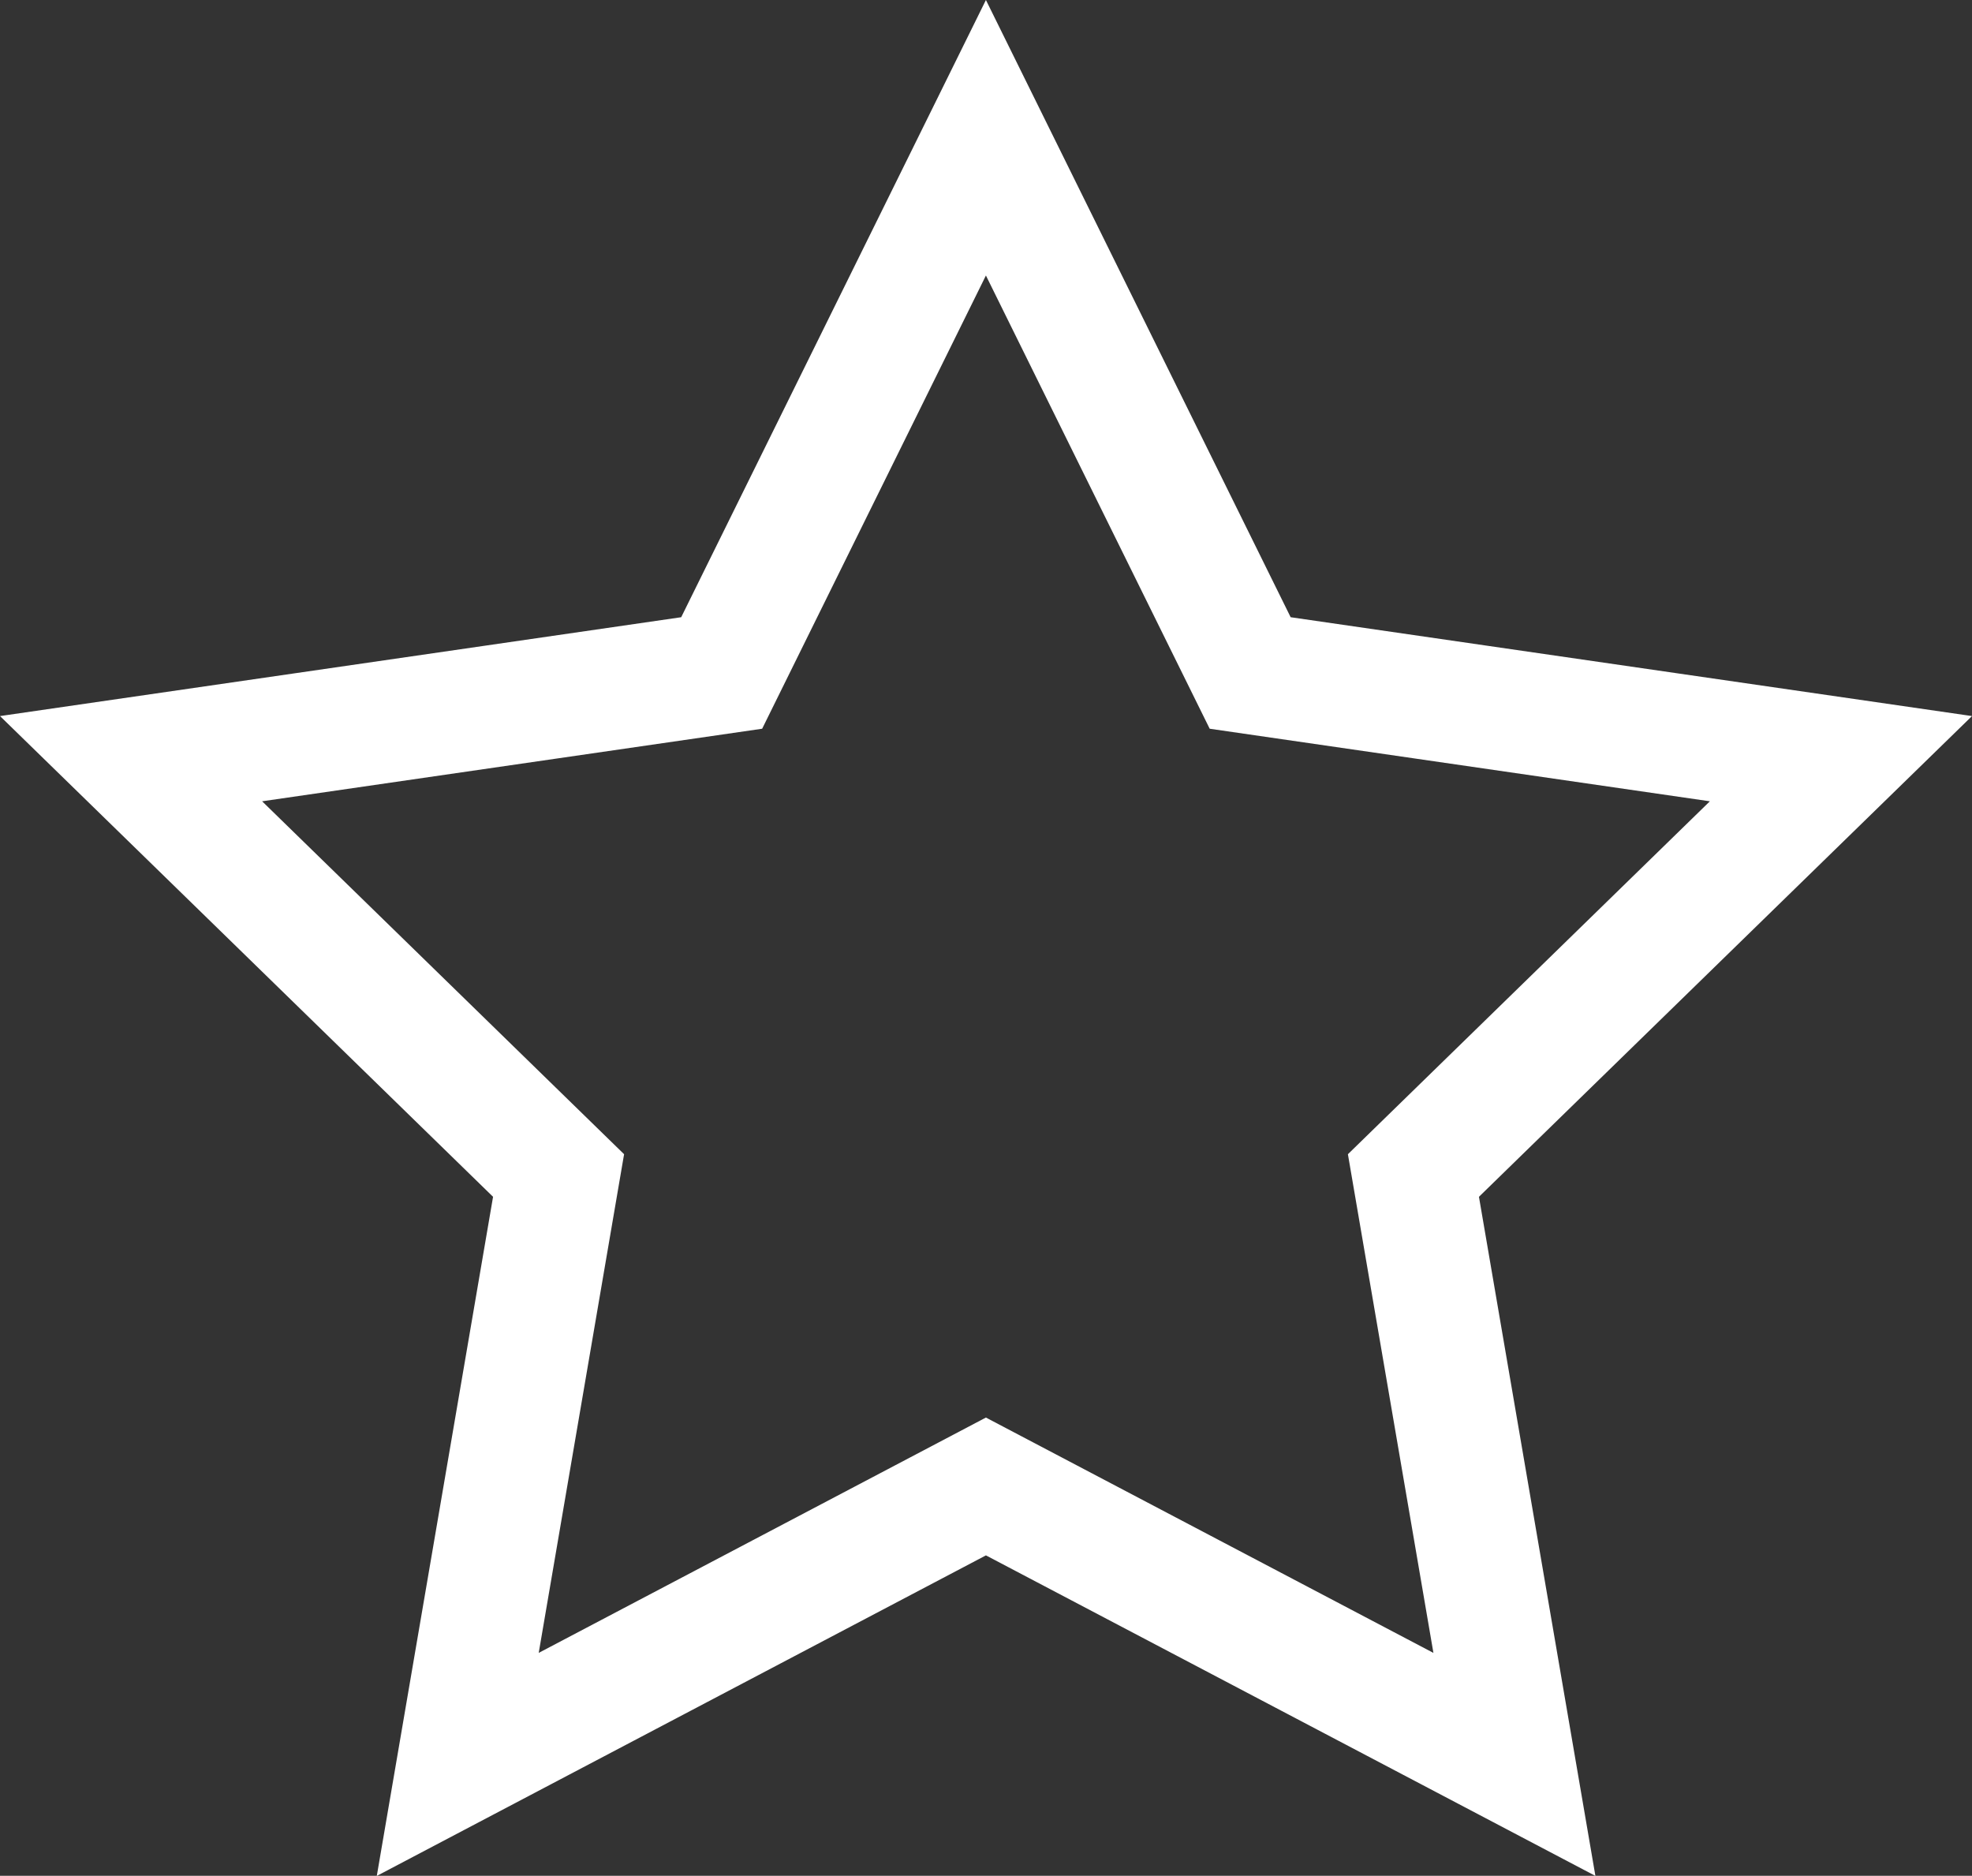 <?xml version="1.0" encoding="iso-8859-1"?>
<!-- Generator: Adobe Illustrator 16.0.0, SVG Export Plug-In . SVG Version: 6.00 Build 0)  -->
<!DOCTYPE svg PUBLIC "-//W3C//DTD SVG 1.1//EN" "http://www.w3.org/Graphics/SVG/1.1/DTD/svg11.dtd">
<svg version="1.1" id="&#x5716;&#x5C64;_1" xmlns="http://www.w3.org/2000/svg" xmlns:xlink="http://www.w3.org/1999/xlink" x="0px"
	 y="0px" width="12.127px" height="11.534px" viewBox="0 0 12.127 11.534" style="enable-background:new 0 0 12.127 11.534;"
	 xml:space="preserve">
<rect x="0" y="0" width="12.127" height="11.534" fill="#333333" stroke="none"/>
<polygon style="fill:none;stroke:#FFFFFF;stroke-width:0.75;stroke-miterlimit:10;" points="6.063,0.847 7.688,4.138 11.321,4.665 
	8.692,7.228 9.313,10.849 6.063,9.14 2.815,10.849 3.435,7.228 0.806,4.665 4.438,4.138 "/>
</svg>
